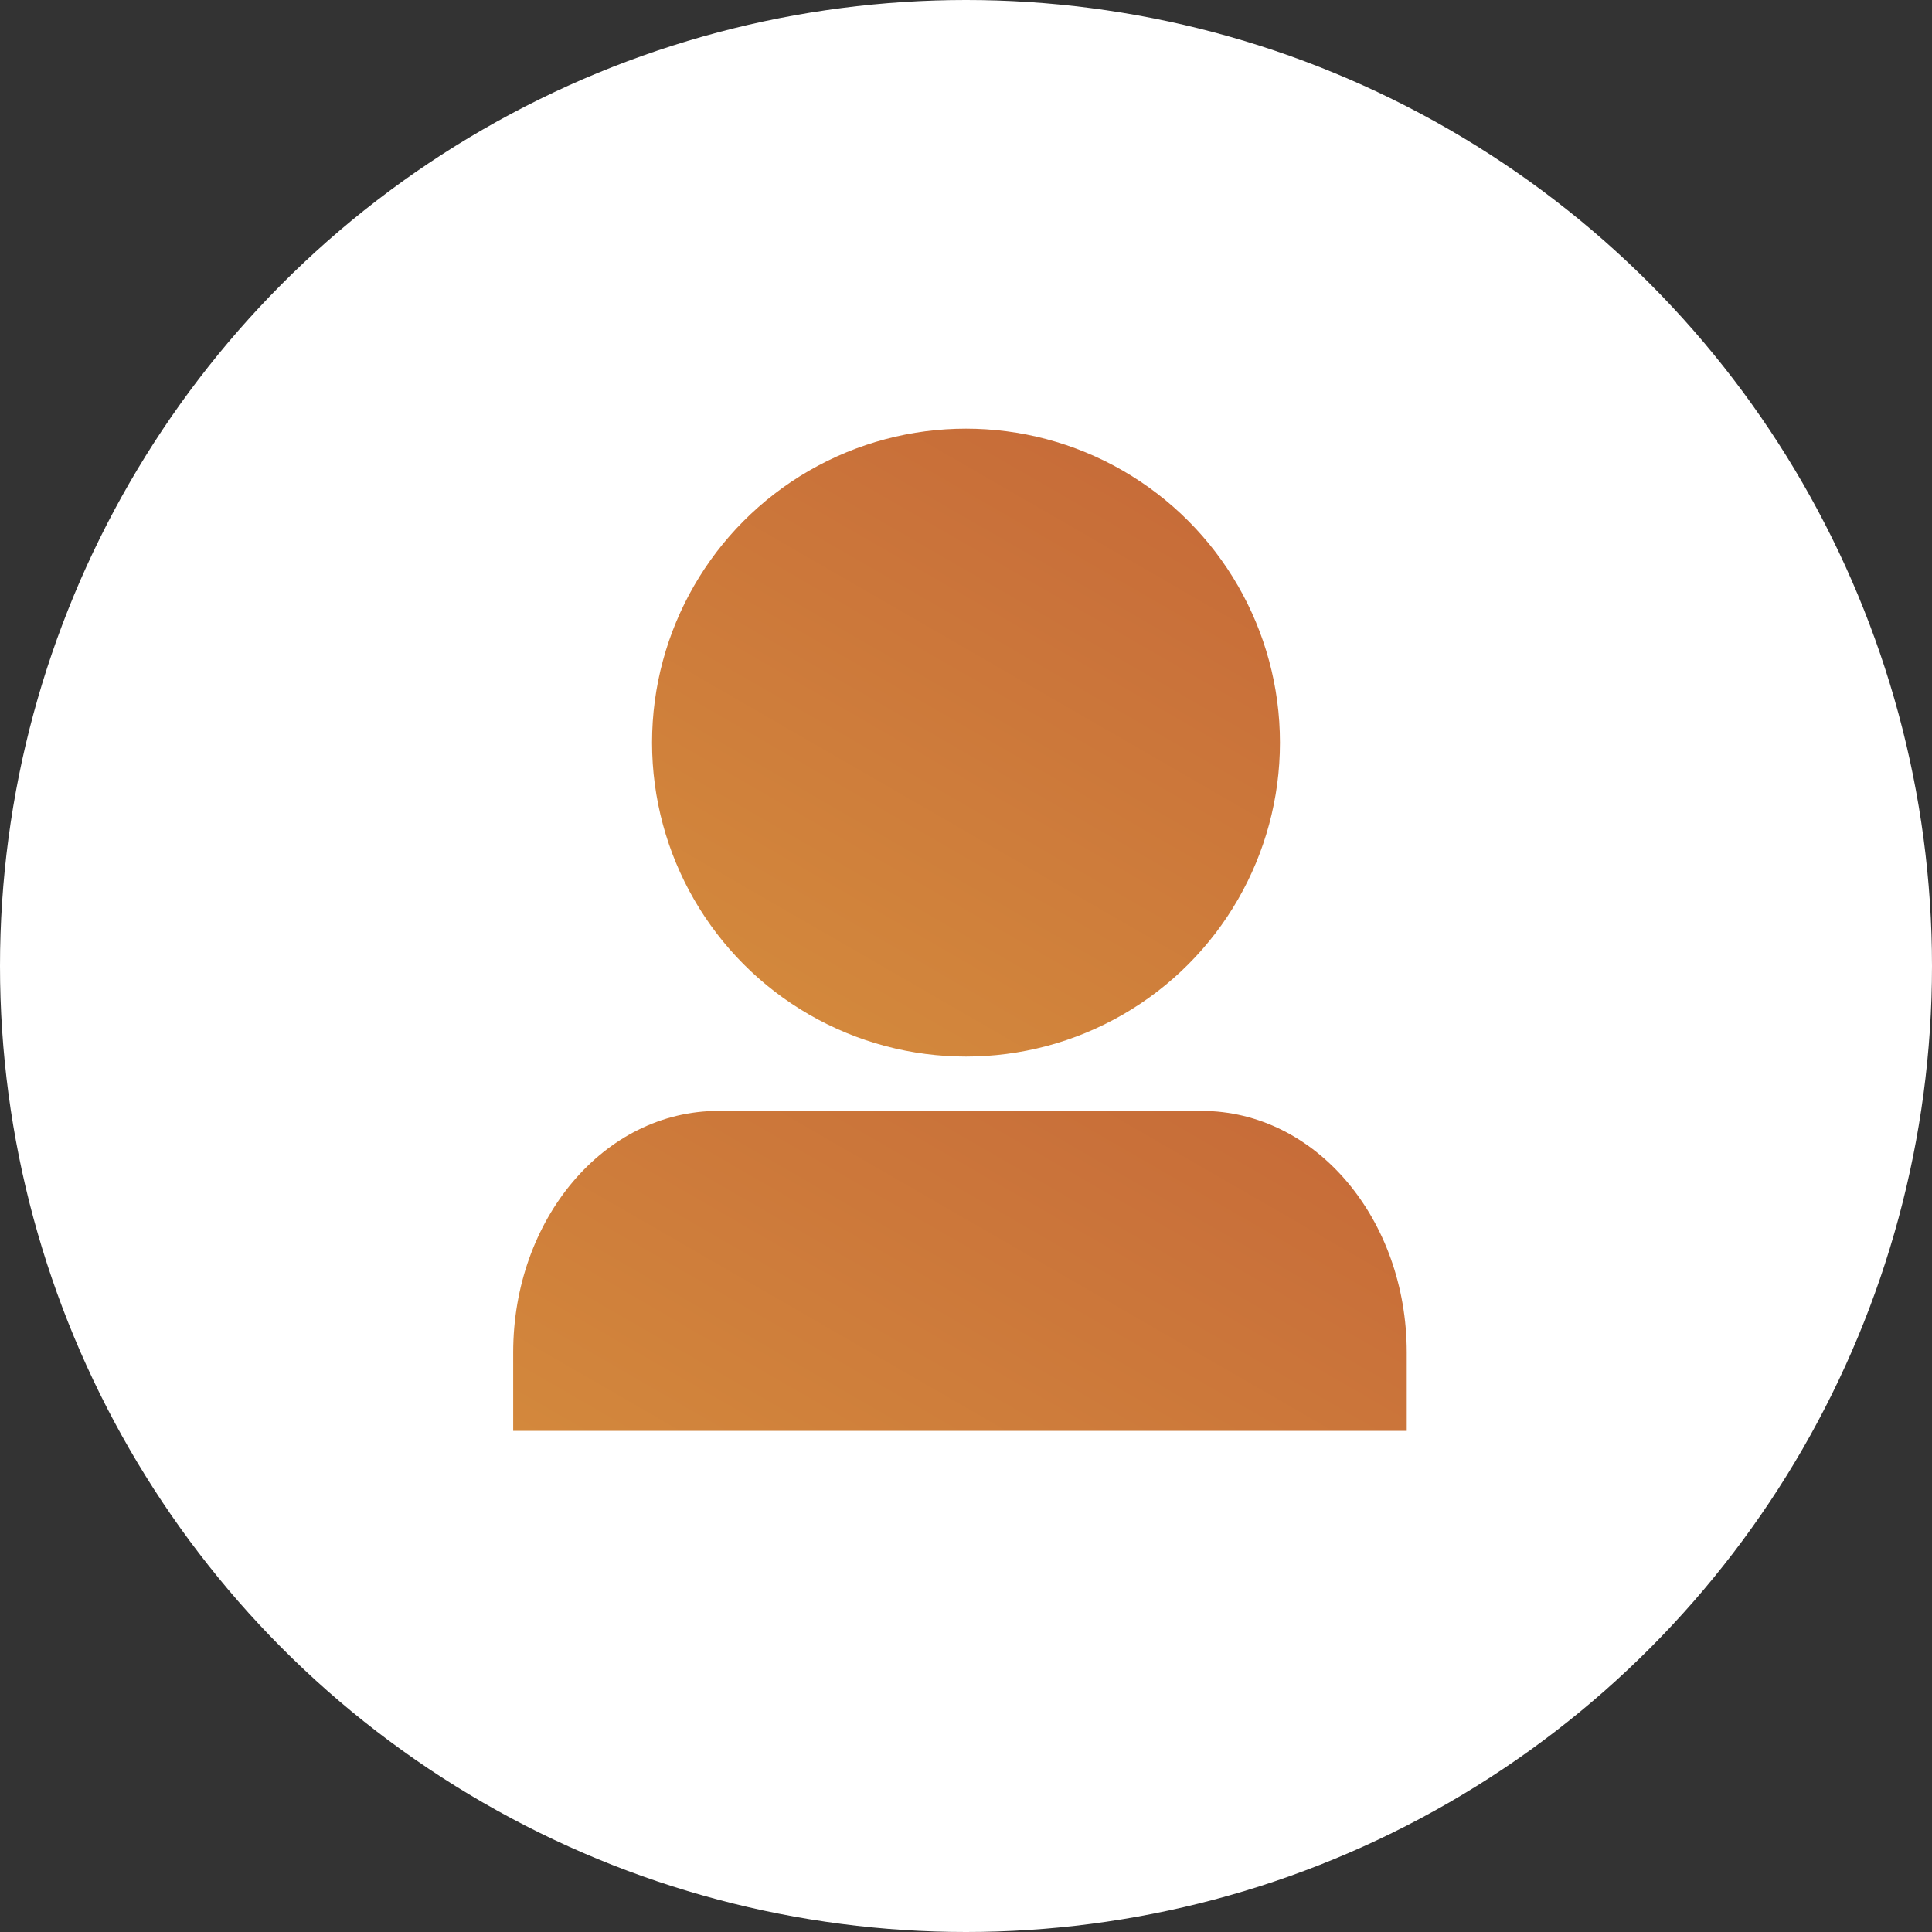 <?xml version="1.0" encoding="utf-8"?>
<!-- Generator: Adobe Illustrator 19.0.0, SVG Export Plug-In . SVG Version: 6.00 Build 0)  -->
<svg version="1.1" id="Camada_1" xmlns="http://www.w3.org/2000/svg" xmlns:xlink="http://www.w3.org/1999/xlink" x="0px" y="0px"
	 viewBox="0 0 32 32" style="enable-background:new 0 0 32 32;" xml:space="preserve">
<rect x="0" y="0" width="32" height="32" fill="#333333" stroke="none"/>
<style type="text/css">
	.st0{fill:#FFFFFF;}
	.st1{display:none;fill:#FFFFFF;}
	.st2{fill:url(#XMLID_3_);}
	.st3{fill:url(#XMLID_4_);}
</style>
<circle id="XMLID_1_" class="st0" cx="16" cy="16" r="16"/>
<g id="XMLID_683_">
	<circle id="XMLID_383_" class="st1" cx="16" cy="16" r="15.8"/>
	<g id="XMLID_398_">
		<g id="XMLID_335_">
			<linearGradient id="XMLID_3_" gradientUnits="userSpaceOnUse" x1="13.589" y1="26.602" x2="18.994" y2="17.242">
				<stop  offset="0" style="stop-color:#D3883C"/>
				<stop  offset="1" style="stop-color:#C76C39"/>
			</linearGradient>
			<path id="XMLID_344_" class="st2" d="M23.5,23.7H8.5v-1.3c0-2.2,1.5-4,3.4-4h8c1.9,0,3.4,1.8,3.4,4V23.7z"/>
		</g>
		<linearGradient id="XMLID_4_" gradientUnits="userSpaceOnUse" x1="13.39" y1="16.813" x2="18.64" y2="7.721">
			<stop  offset="0" style="stop-color:#D3883C"/>
			<stop  offset="1" style="stop-color:#C76C39"/>
		</linearGradient>
		<circle id="XMLID_102_" class="st3" cx="16" cy="12.3" r="5.2"/>
	</g>
</g>
</svg>
